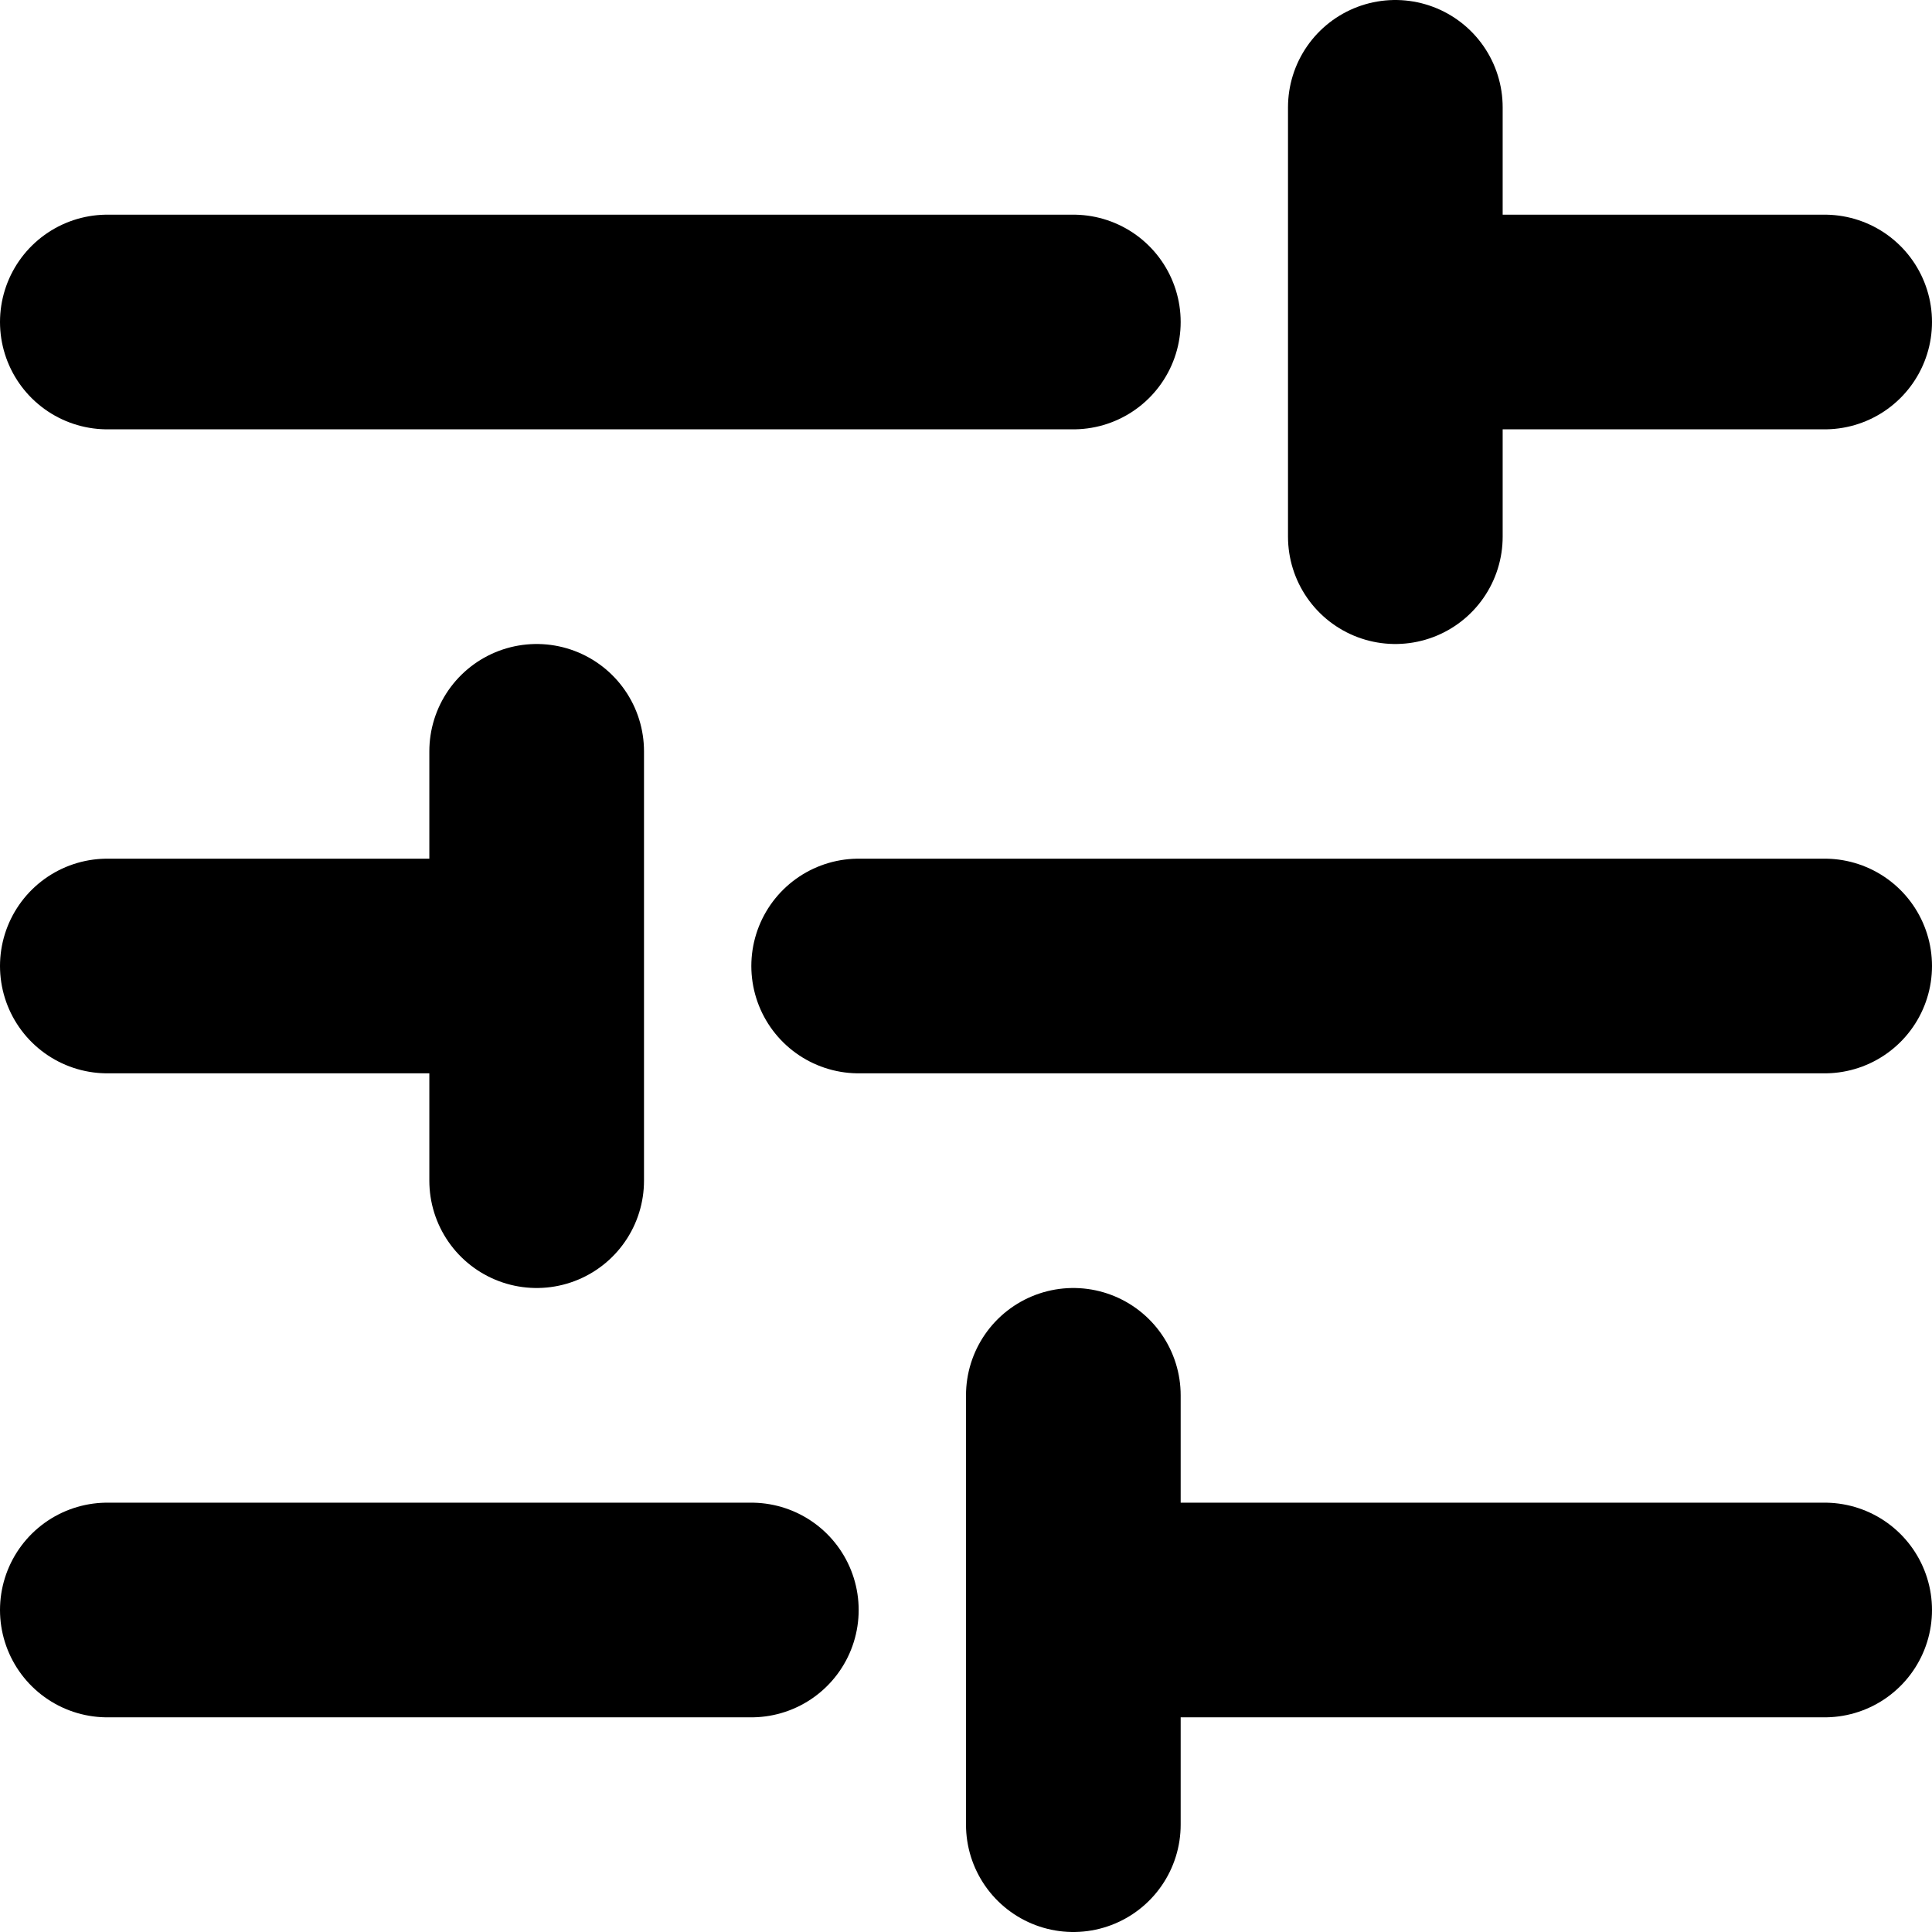 <svg width="18" height="18" viewBox="0 0 18 18" fill="none" xmlns="http://www.w3.org/2000/svg">
<path d="M1 3C1 3 6.576 3 10 3M13 1V3M13 5V3M13 3H17" stroke="black" stroke-width="2" stroke-linecap="round" stroke-linejoin="round"/>
<path d="M1 15C1 15 3.576 15 7 15M10 13V15M10 17V15M10 15H17" stroke="black" stroke-width="2" stroke-linecap="round" stroke-linejoin="round"/>
<path d="M17 9C17 9 11.424 9 8 9M5 11L5 9M5 7L5 9M5 9L1 9" stroke="black" stroke-width="2" stroke-linecap="round" stroke-linejoin="round"/>
</svg>
